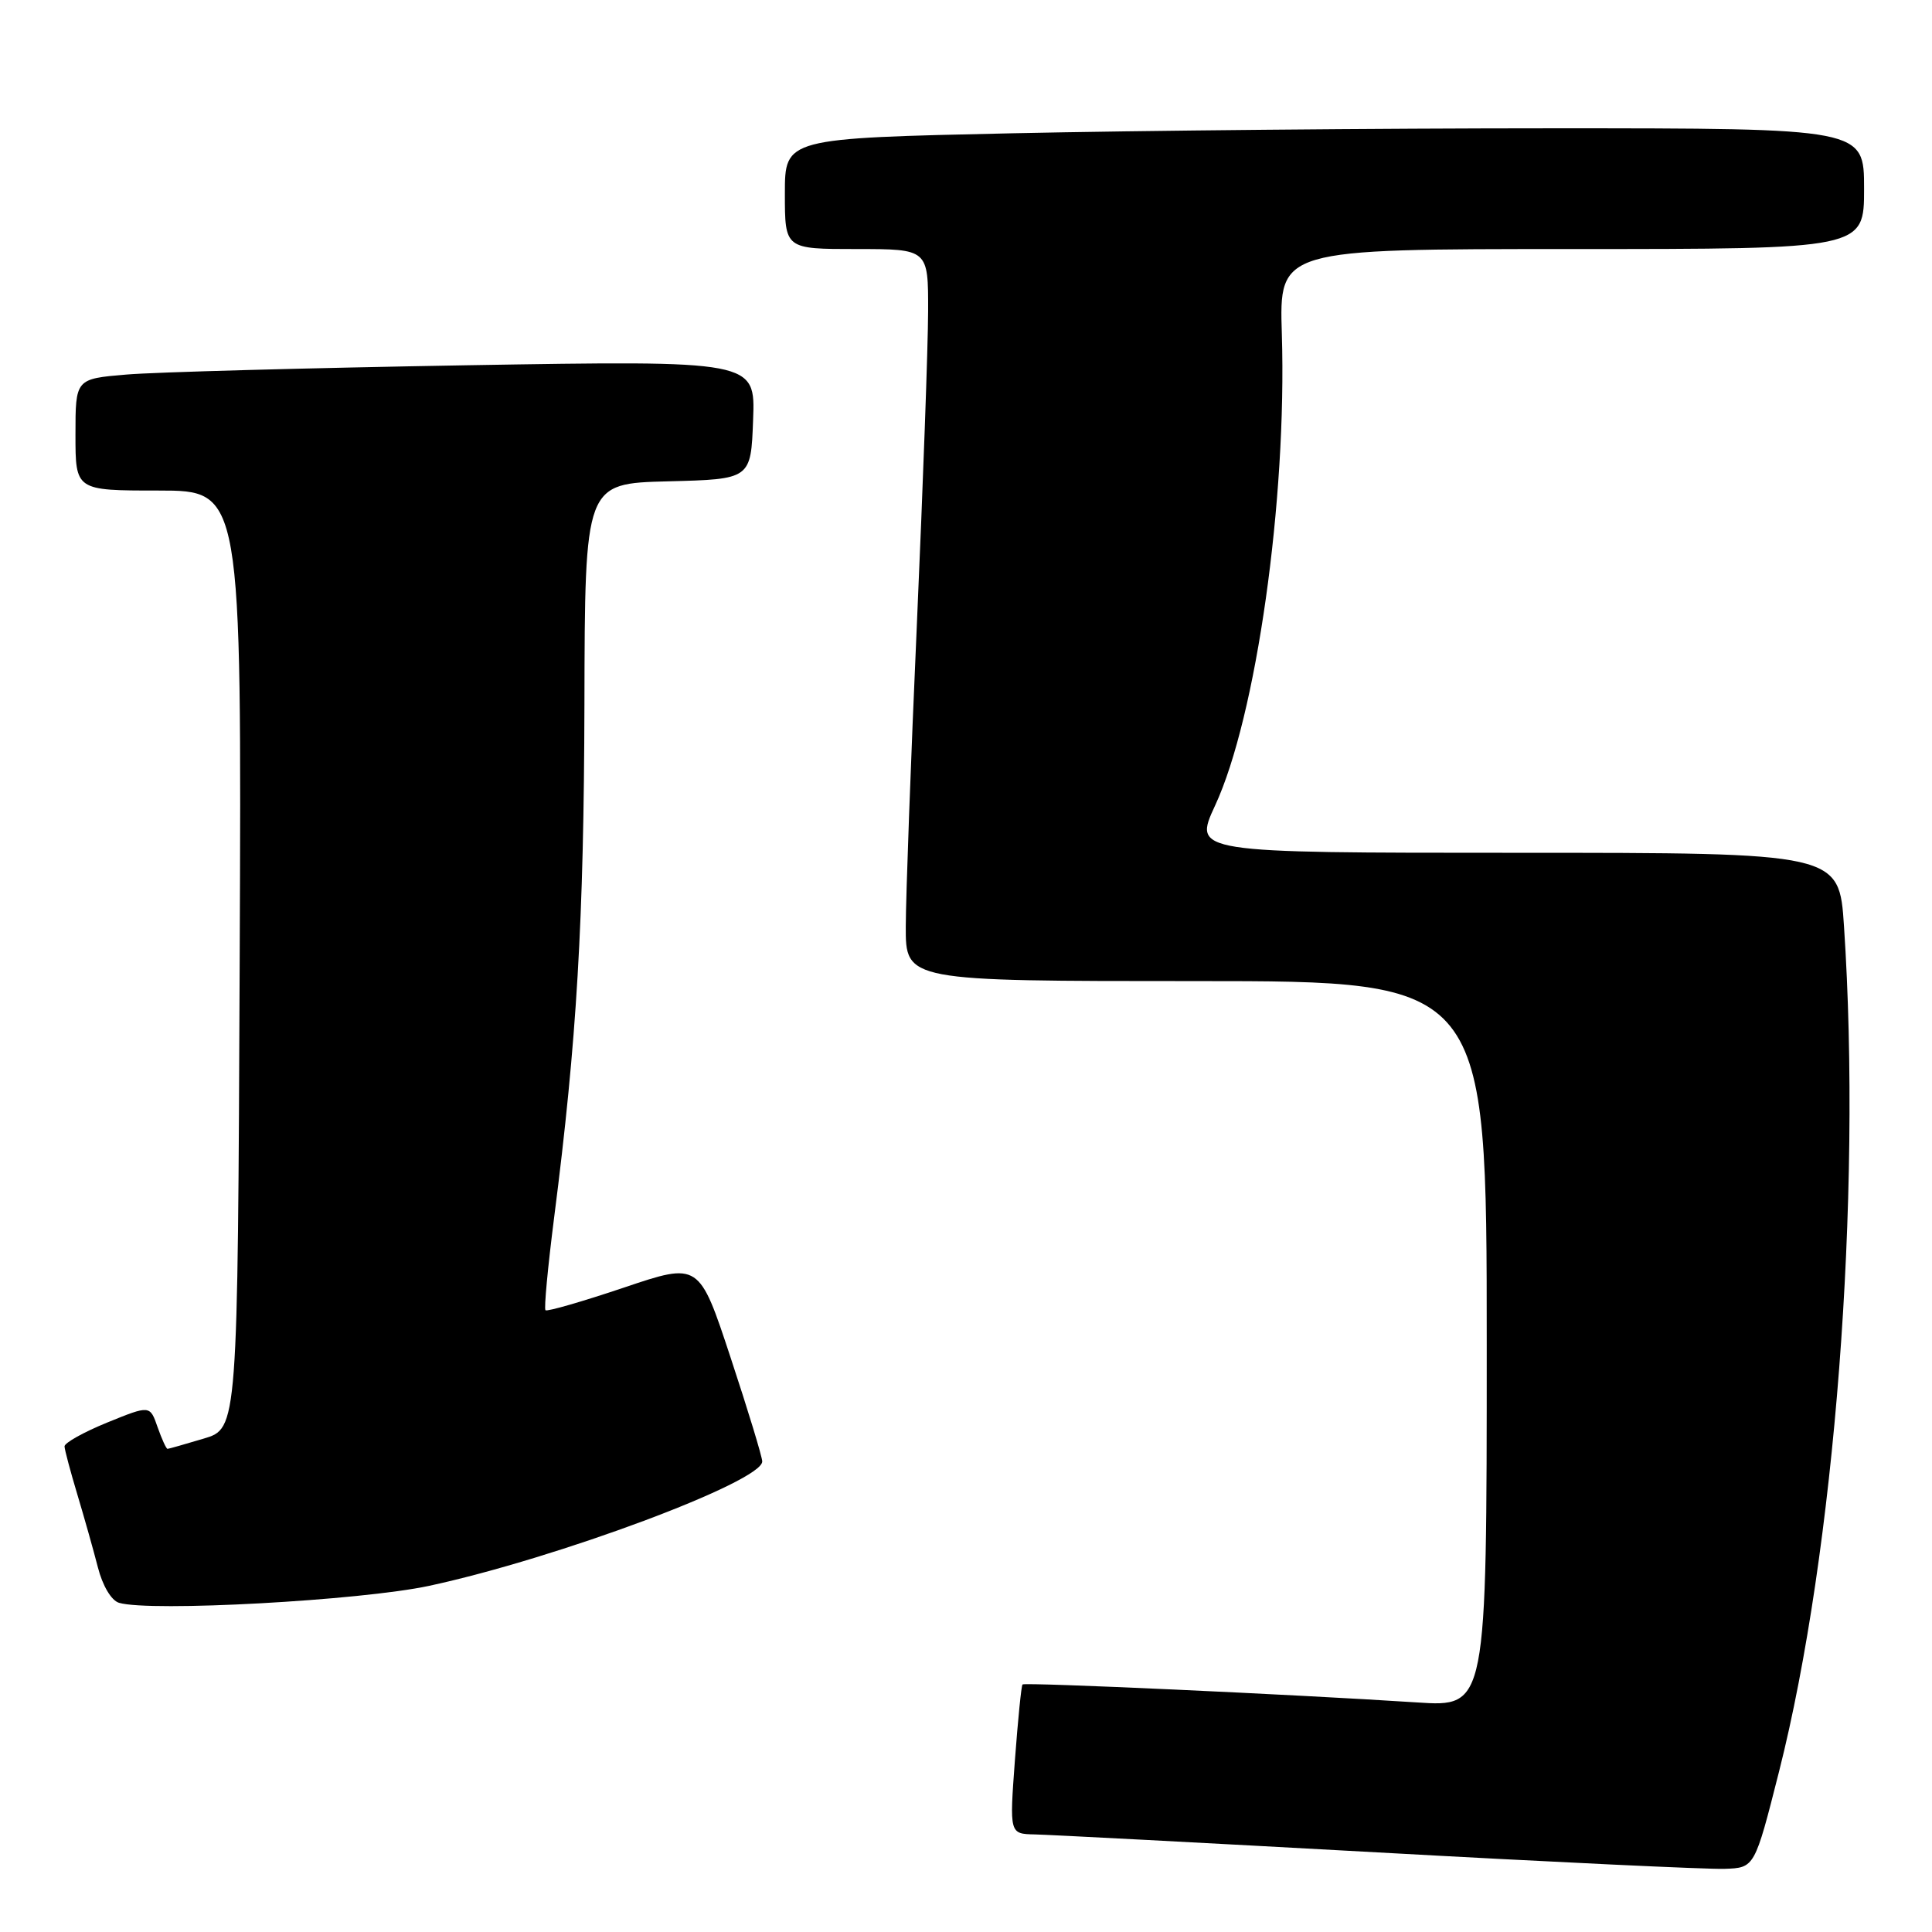 <?xml version="1.0" encoding="UTF-8" standalone="no"?>
<!DOCTYPE svg PUBLIC "-//W3C//DTD SVG 1.1//EN" "http://www.w3.org/Graphics/SVG/1.1/DTD/svg11.dtd" >
<svg xmlns="http://www.w3.org/2000/svg" xmlns:xlink="http://www.w3.org/1999/xlink" version="1.1" viewBox="0 0 256 256">
 <g >
 <path fill="currentColor"
d=" M 235.73 234.75 C 243.12 205.54 246.73 158.73 244.34 122.75 C 243.70 113.00 243.70 113.00 200.90 113.00 C 158.11 113.00 158.11 113.00 161.00 106.75 C 166.46 95.00 170.53 66.21 169.85 44.25 C 169.50 33.00 169.50 33.00 208.25 33.00 C 247.00 33.00 247.00 33.00 247.00 25.00 C 247.00 17.00 247.00 17.00 205.66 17.00 C 182.93 17.00 150.75 17.30 134.16 17.66 C 104.00 18.32 104.00 18.32 104.00 25.66 C 104.00 33.00 104.00 33.00 113.50 33.00 C 123.00 33.00 123.00 33.00 122.98 41.25 C 122.97 45.79 122.30 64.35 121.50 82.50 C 120.69 100.65 120.03 118.76 120.02 122.75 C 120.00 130.00 120.00 130.00 158.50 130.00 C 197.00 130.00 197.00 130.00 197.00 178.09 C 197.00 226.19 197.00 226.19 187.75 225.58 C 171.29 224.51 135.78 222.89 135.49 223.20 C 135.33 223.36 134.88 227.89 134.48 233.25 C 133.76 243.00 133.76 243.00 137.13 243.07 C 138.98 243.11 159.40 244.18 182.50 245.45 C 205.60 246.73 226.30 247.71 228.50 247.63 C 232.50 247.50 232.50 247.50 235.73 234.75 Z  M 56.87 210.13 C 73.85 206.47 101.00 196.33 101.00 193.65 C 101.00 193.06 99.12 186.88 96.82 179.92 C 92.64 167.25 92.64 167.25 82.65 170.62 C 77.15 172.47 72.48 173.82 72.28 173.61 C 72.07 173.40 72.59 167.90 73.42 161.37 C 76.44 137.85 77.37 122.01 77.44 93.28 C 77.50 64.06 77.50 64.06 88.50 63.78 C 99.50 63.50 99.50 63.50 99.79 55.63 C 100.09 47.76 100.09 47.76 61.79 48.40 C 40.73 48.76 20.46 49.31 16.75 49.63 C 10.00 50.20 10.00 50.20 10.00 57.60 C 10.00 65.00 10.00 65.00 21.01 65.00 C 32.02 65.00 32.02 65.00 31.76 127.14 C 31.50 189.28 31.50 189.28 27.00 190.62 C 24.52 191.36 22.36 191.98 22.20 191.98 C 22.03 191.99 21.44 190.69 20.88 189.10 C 19.87 186.19 19.87 186.19 14.19 188.50 C 11.06 189.78 8.52 191.20 8.55 191.66 C 8.57 192.12 9.33 194.97 10.24 198.00 C 11.15 201.03 12.38 205.38 12.97 207.68 C 13.59 210.12 14.76 212.08 15.77 212.38 C 19.89 213.61 47.79 212.08 56.87 210.13 Z "/>
</g>
</svg>